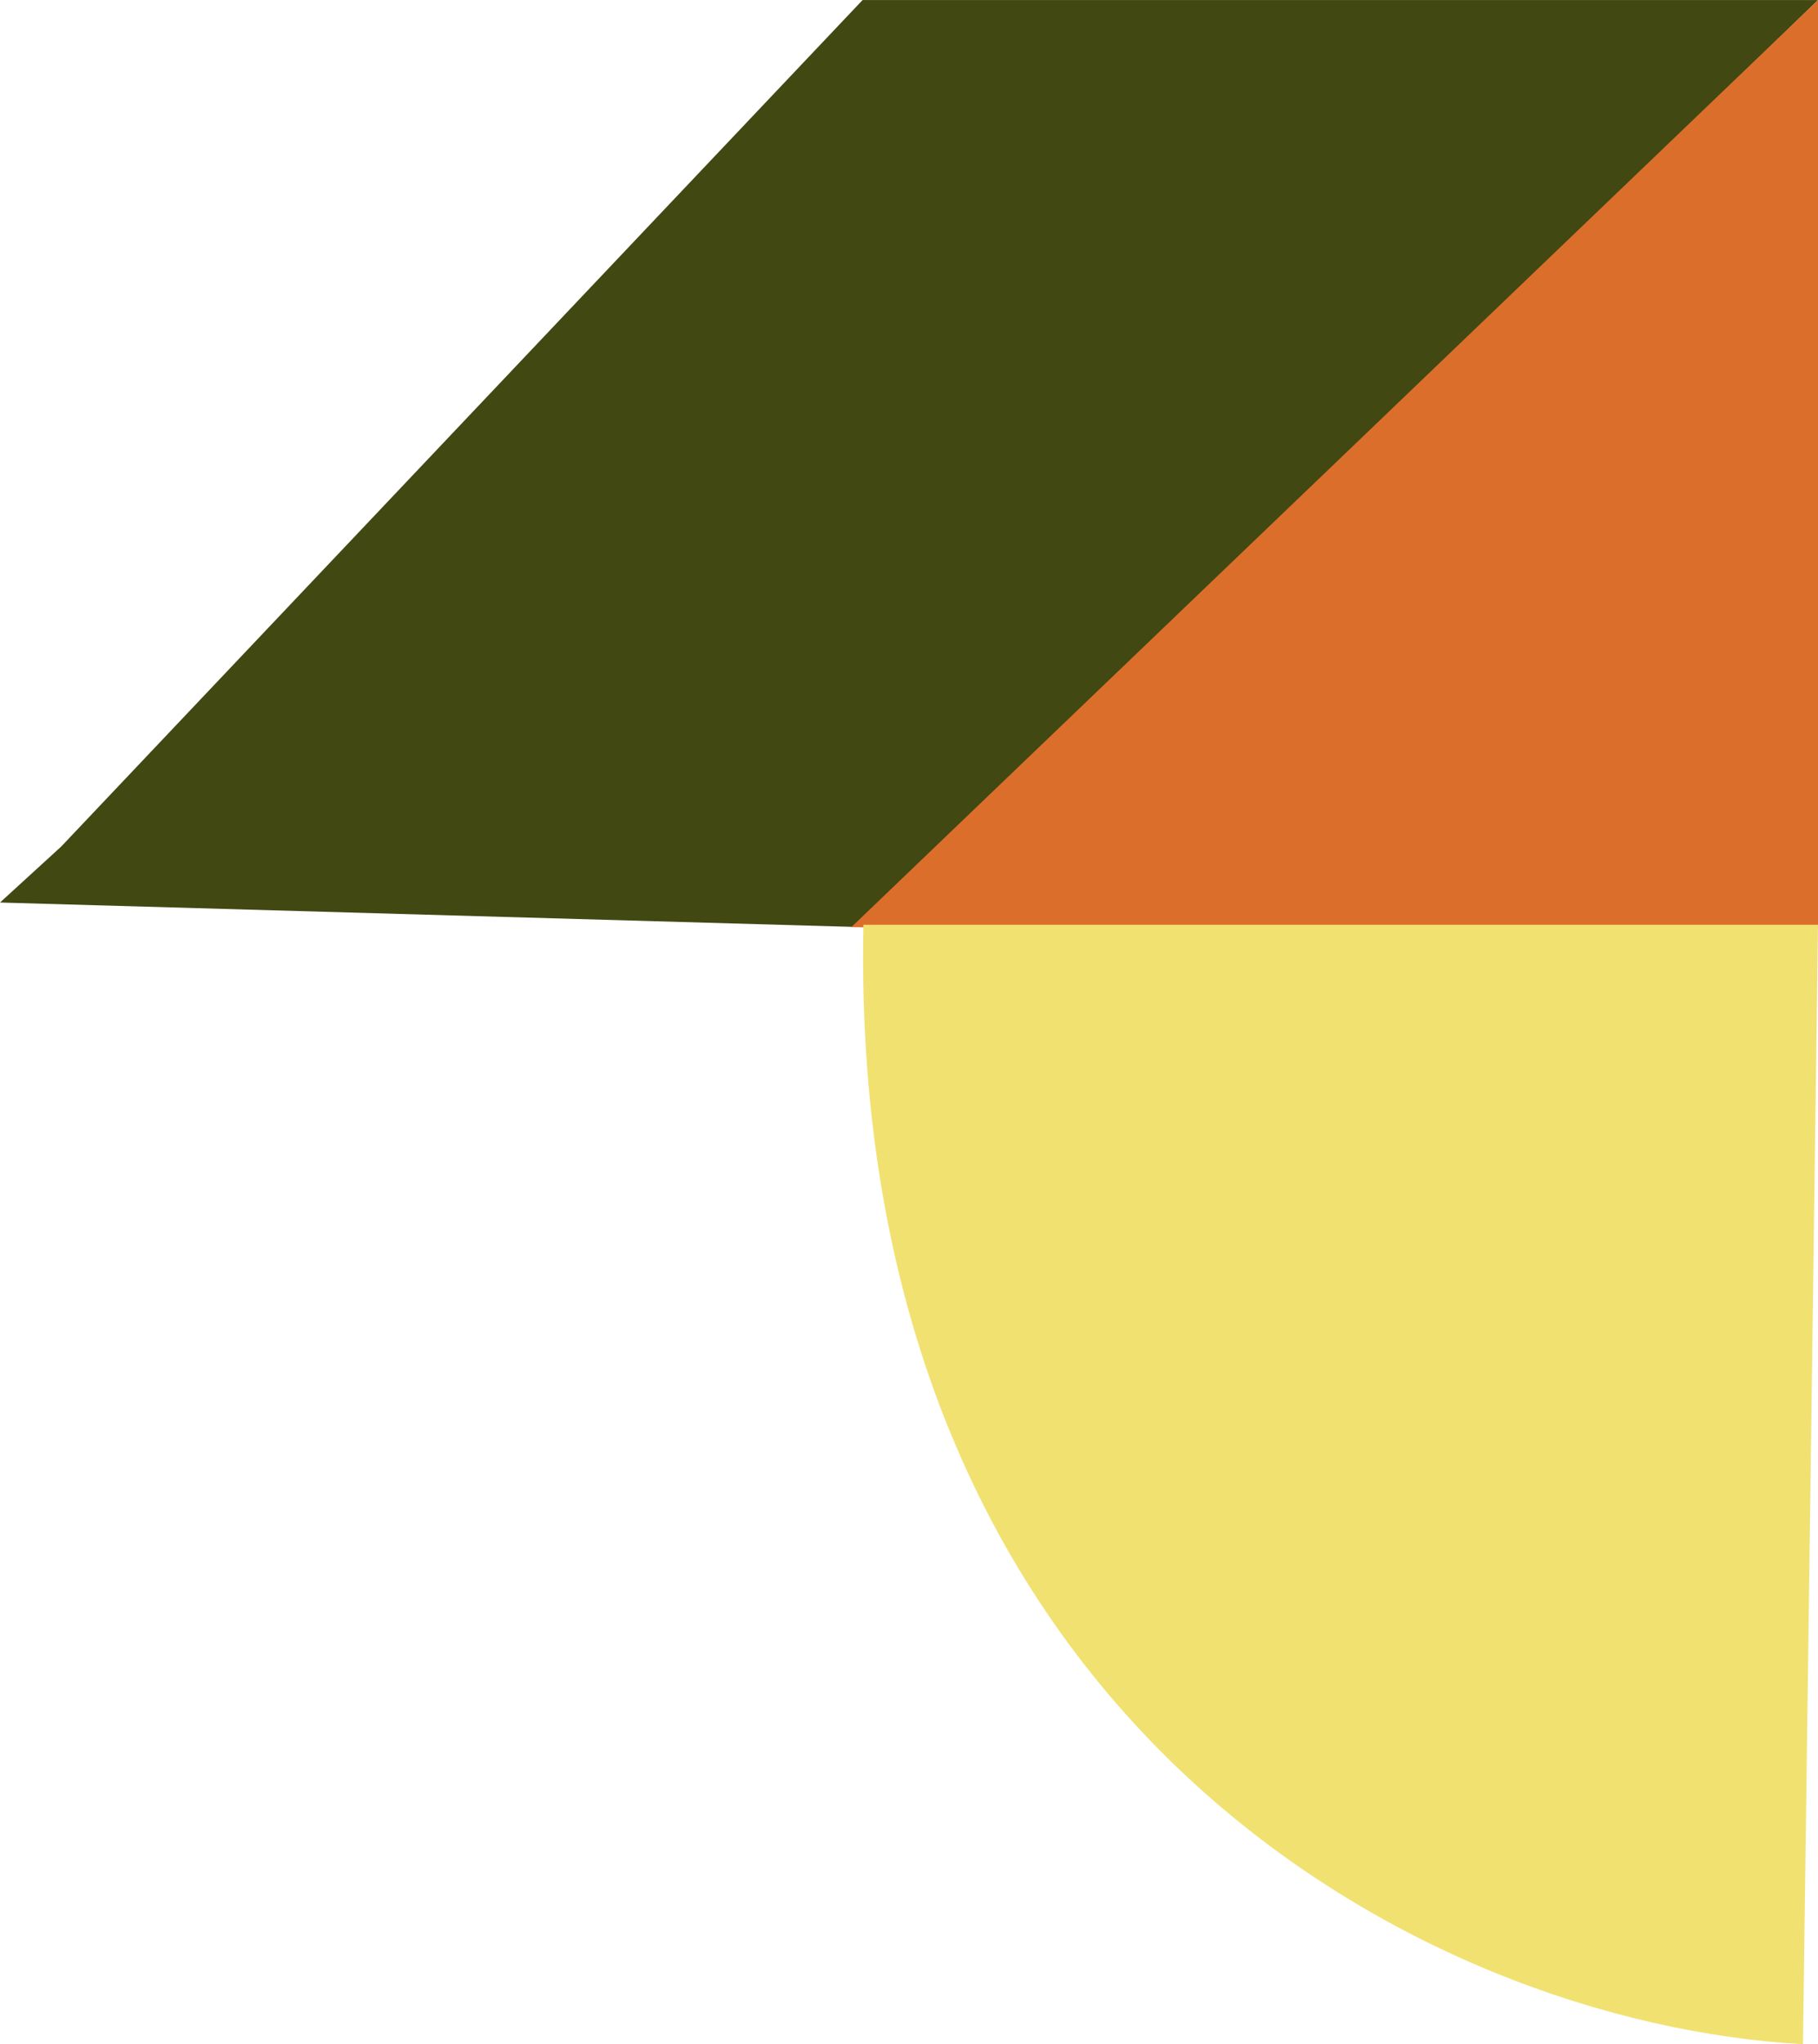 <svg width="97" height="109" viewBox="0 0 97 109" fill="none" xmlns="http://www.w3.org/2000/svg">
<g clip-path="url(#clip0_928_107)">
<path d="M46.022 0.003L3.266 45.139L3.16771e-08 48.124L46.022 49.438L97 0.003L46.022 0.003Z" fill="#414812"/>
<path d="M97.001 49.438L45.422 49.438L97.001 0.003L97.001 49.438Z" fill="#DC6E2B"/>
<path d="M46.067 49.309C45.224 91.708 75.939 107.882 96.198 109L97 49.309L46.067 49.309Z" fill="#F1E171"/>
</g>
<defs>
<clipPath id="clip0_928_107">
<rect width="97" height="108.997" fill="white"/>
</clipPath>
</defs>
</svg>
